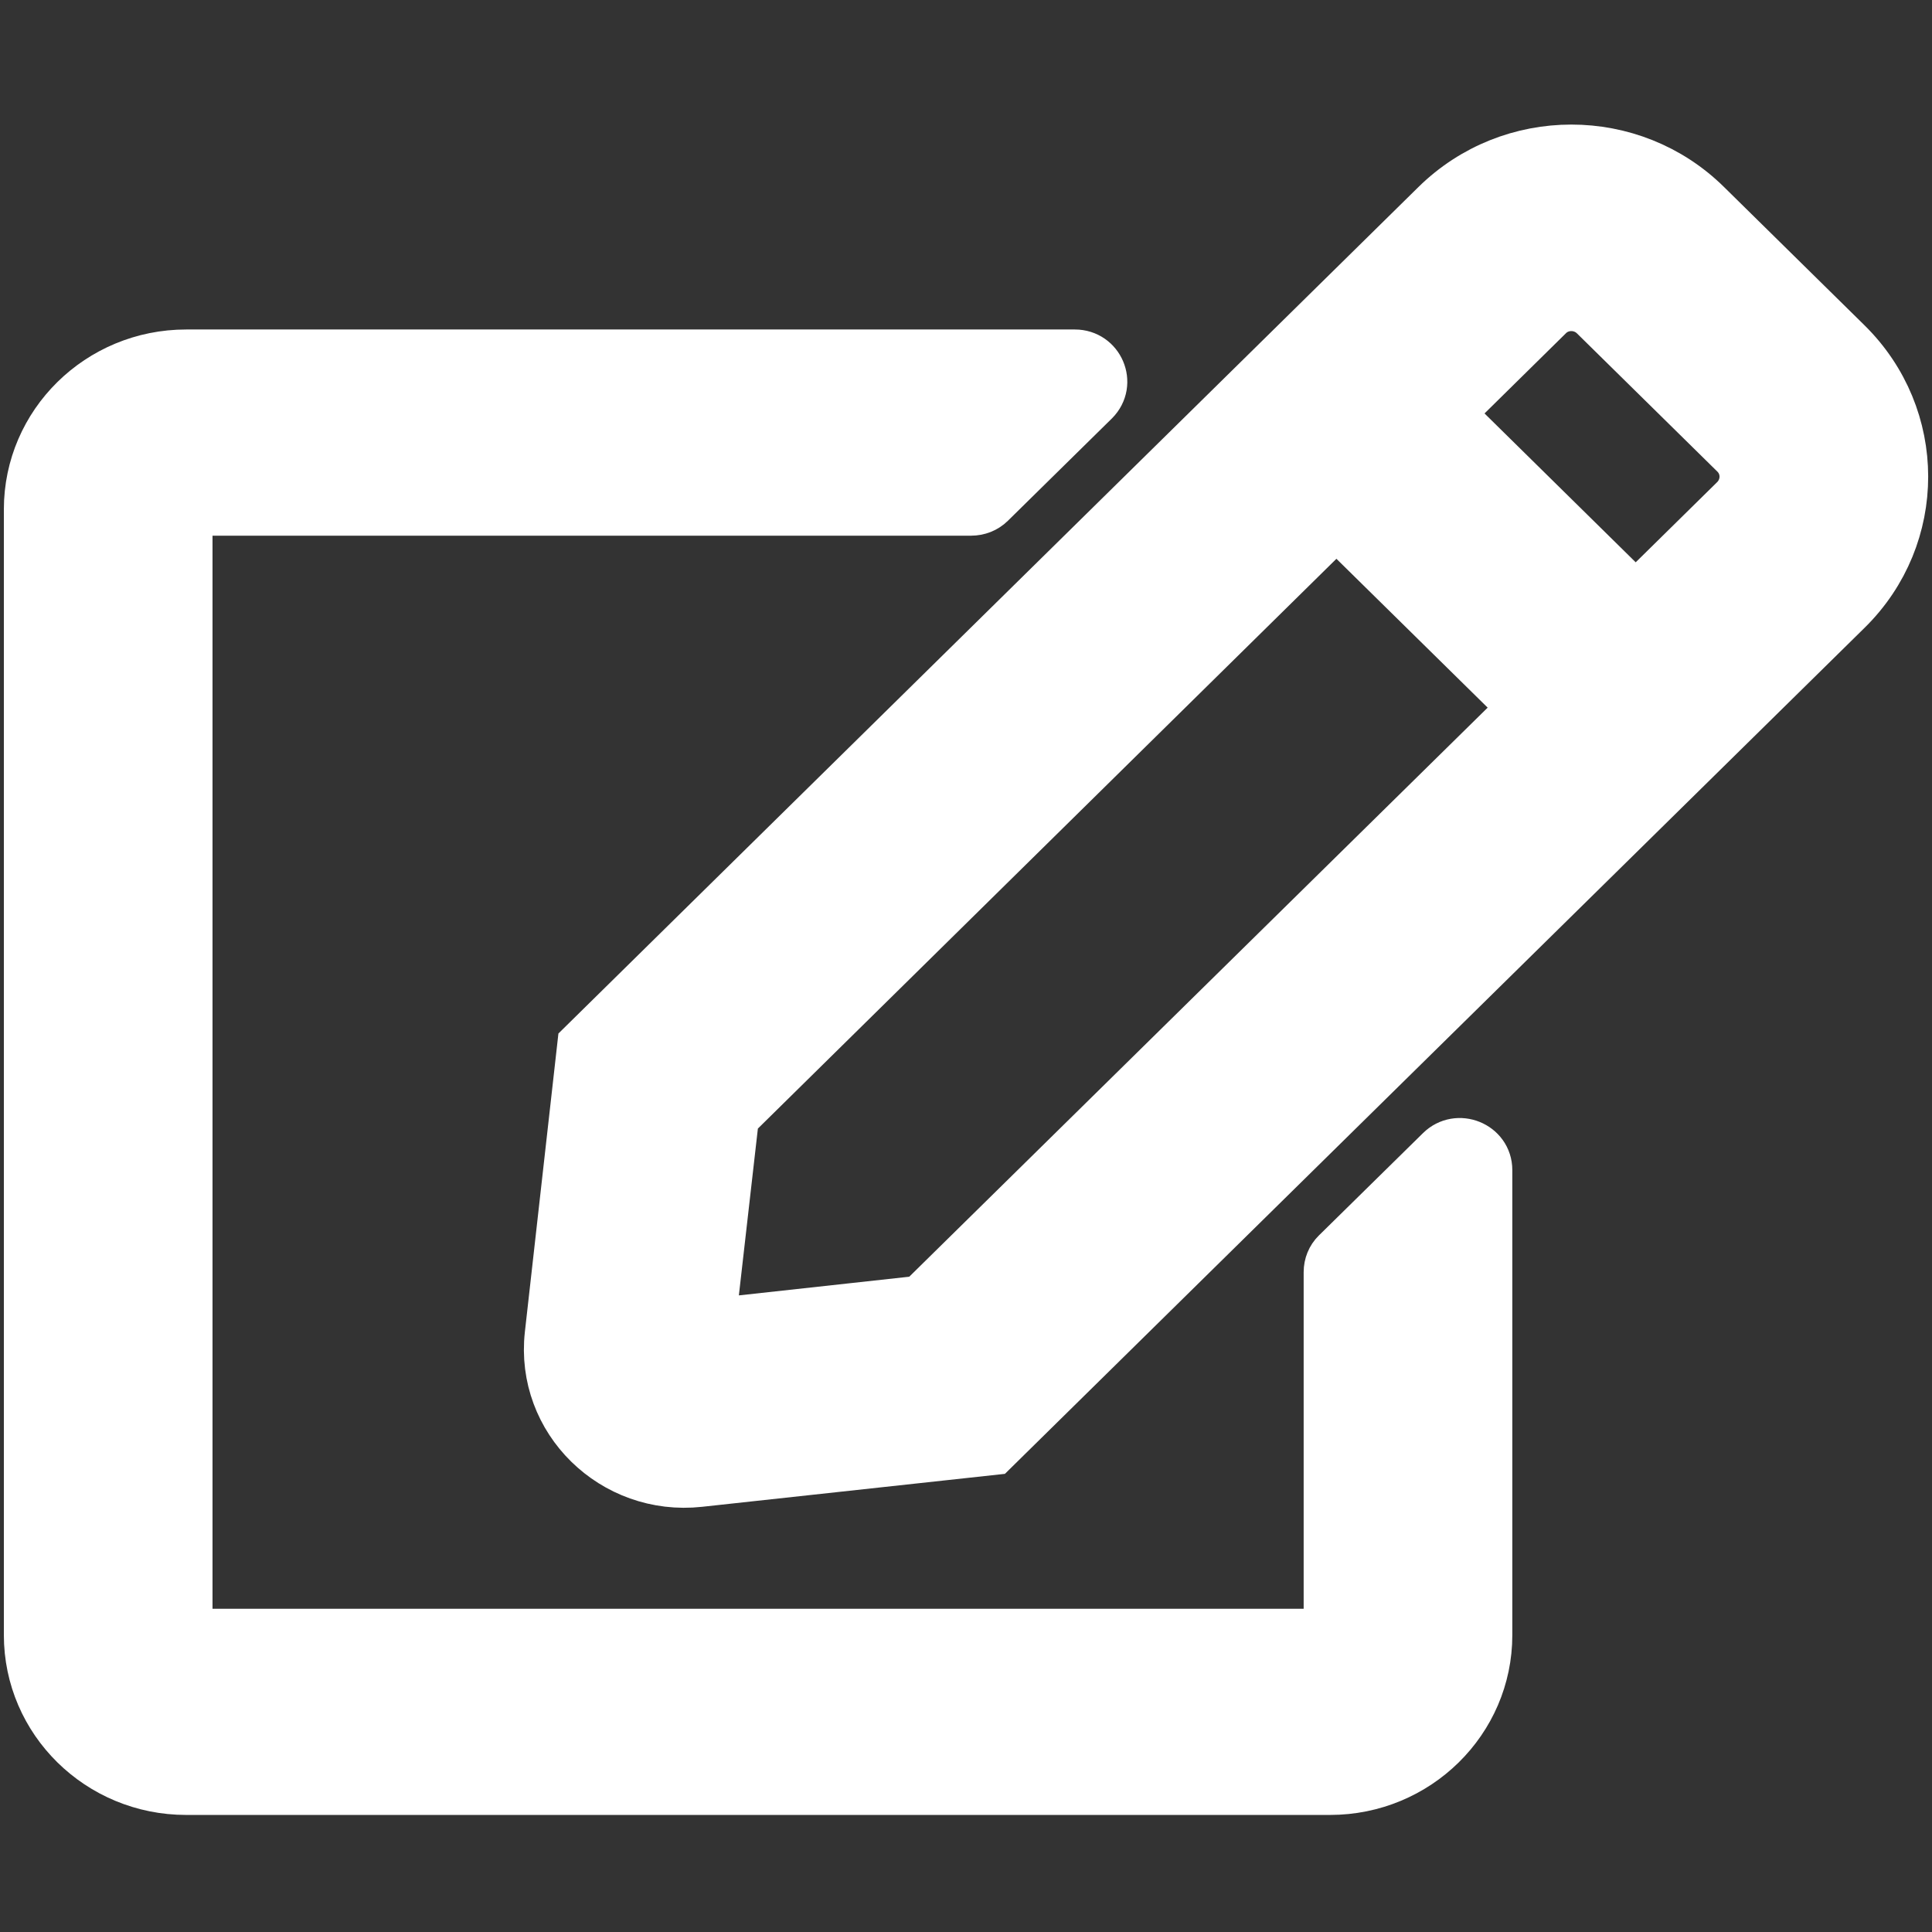 <svg width="22" height="22" viewBox="0 0 22 22" fill="none" xmlns="http://www.w3.org/2000/svg">
<rect x="0" y="0" width="22" height="22" fill="#333333" stroke="none"/>
<path d="M15.229 14.282L16.414 13.117C16.599 12.934 16.921 13.062 16.921 13.324V18.619C16.921 19.584 16.125 20.367 15.145 20.367H2.12C1.139 20.367 0.344 19.584 0.344 18.619V5.8C0.344 4.835 1.139 4.052 2.12 4.052H12.24C12.502 4.052 12.636 4.365 12.451 4.551L11.267 5.716C11.211 5.771 11.137 5.8 11.056 5.8H2.12V18.619H15.145V14.486C15.145 14.409 15.174 14.336 15.229 14.282ZM21.024 6.933L11.307 16.496L7.962 16.86C6.993 16.966 6.168 16.161 6.275 15.2L6.645 11.908L16.362 2.344C17.209 1.51 18.578 1.51 19.422 2.344L21.02 3.917C21.868 4.751 21.868 6.102 21.024 6.933ZM17.368 8.058L15.218 5.942L8.344 12.712L8.073 15.09L10.49 14.825L17.368 8.058ZM19.766 5.156L18.167 3.582C18.016 3.433 17.768 3.433 17.62 3.582L16.477 4.708L18.626 6.824L19.77 5.698C19.918 5.545 19.918 5.305 19.766 5.156Z" fill="url(#paint0_linear_451_3351)" stroke="url(#paint1_linear_451_3351)" stroke-width="0.6"/>
<defs>
<linearGradient id="paint0_linear_451_3351" x1="0.347" y1="10.767" x2="21.66" y2="10.767" gradientUnits="userSpaceOnUse">
<stop stop-color="#ffffff"/>
<stop offset="1" stop-color="#ffffff"/>
</linearGradient>
<linearGradient id="paint1_linear_451_3351" x1="0.347" y1="10.767" x2="21.66" y2="10.767" gradientUnits="userSpaceOnUse">
<stop stop-color="#ffffff"/>
<stop offset="1" stop-color="#ffffff"/>
</linearGradient>
</defs>
</svg>
